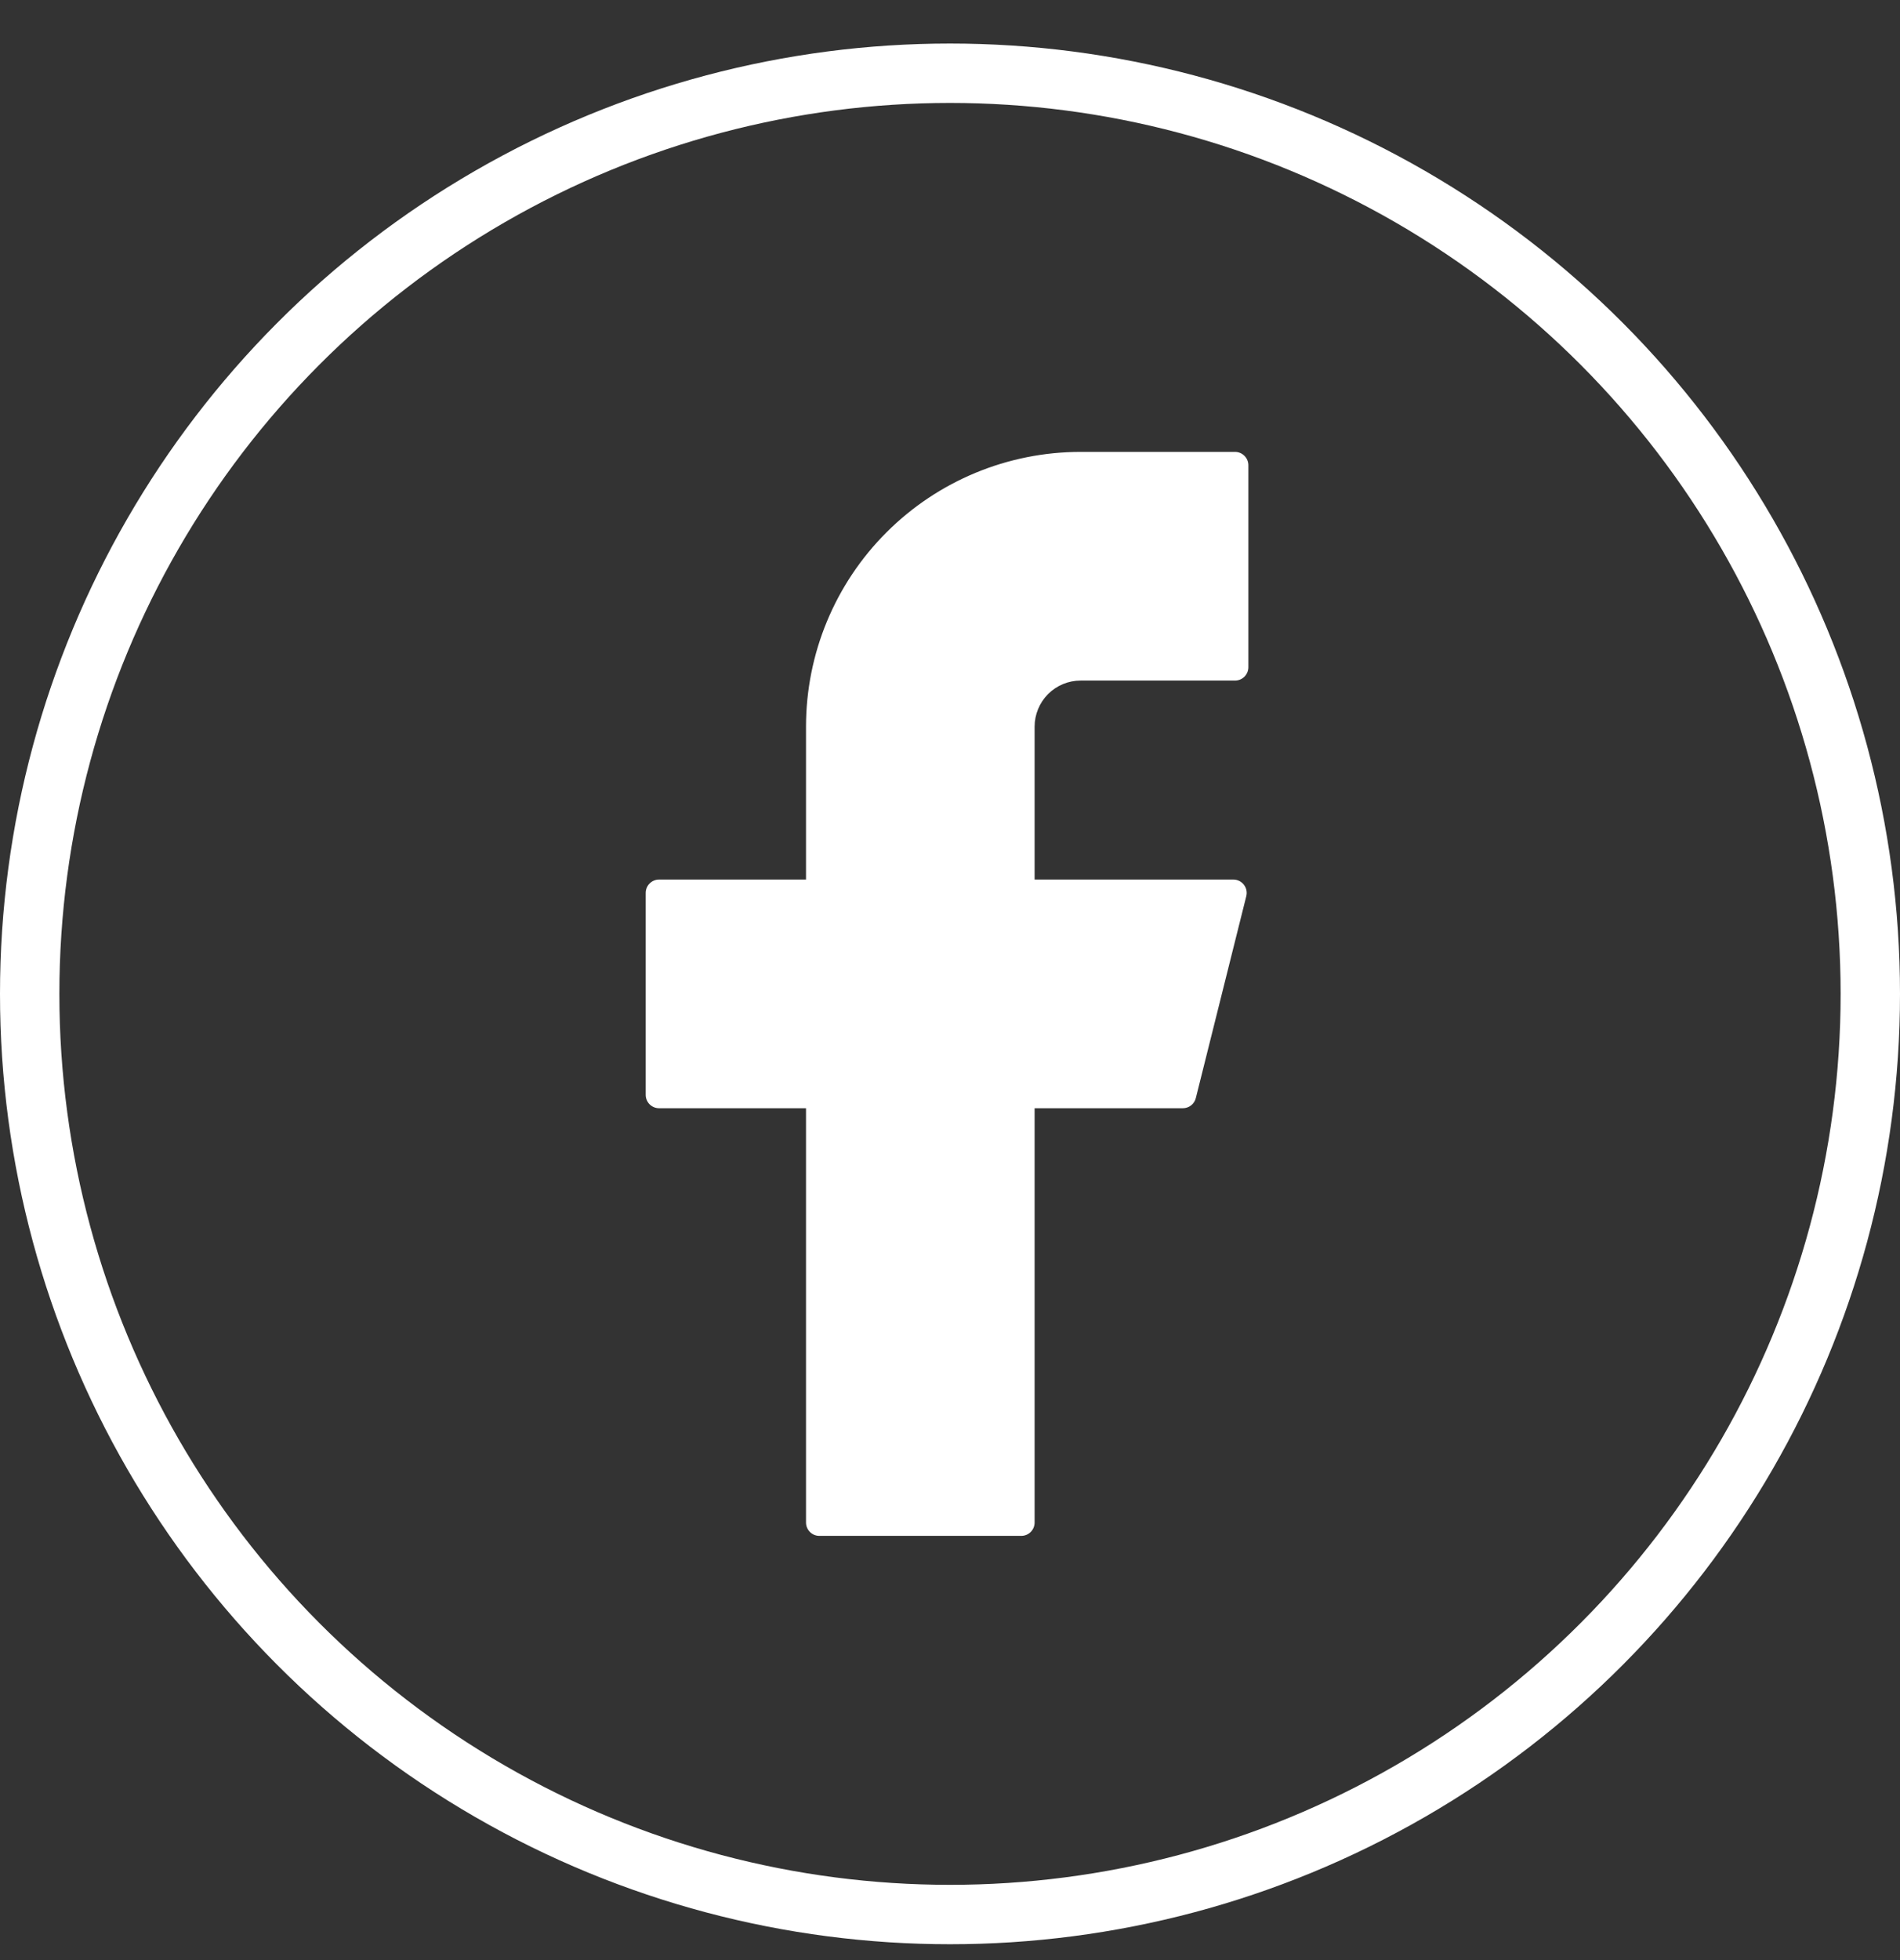 <svg width="32" height="33" viewBox="0 0 32 33" fill="none" xmlns="http://www.w3.org/2000/svg">
<rect x="0" y="0" width="32" height="33" fill="#333333" stroke="none"/>
<circle cx="16" cy="16.733" r="15.5" stroke="white"/>
<path d="M18.2 7.608C16.973 7.608 15.797 8.096 14.93 8.963C14.062 9.83 13.575 11.007 13.575 12.233V14.808H11.1C10.976 14.808 10.875 14.909 10.875 15.033V18.433C10.875 18.558 10.976 18.658 11.1 18.658H13.575V25.633C13.575 25.758 13.676 25.858 13.8 25.858H17.2C17.324 25.858 17.425 25.758 17.425 25.633V18.658H19.922C20.025 18.658 20.115 18.588 20.14 18.488L20.99 15.088C21.026 14.946 20.918 14.808 20.772 14.808H17.425V12.233C17.425 12.028 17.507 11.831 17.652 11.685C17.797 11.54 17.994 11.458 18.2 11.458H20.8C20.924 11.458 21.025 11.358 21.025 11.233V7.833C21.025 7.709 20.924 7.608 20.8 7.608H18.2Z" fill="white"/>
</svg>
